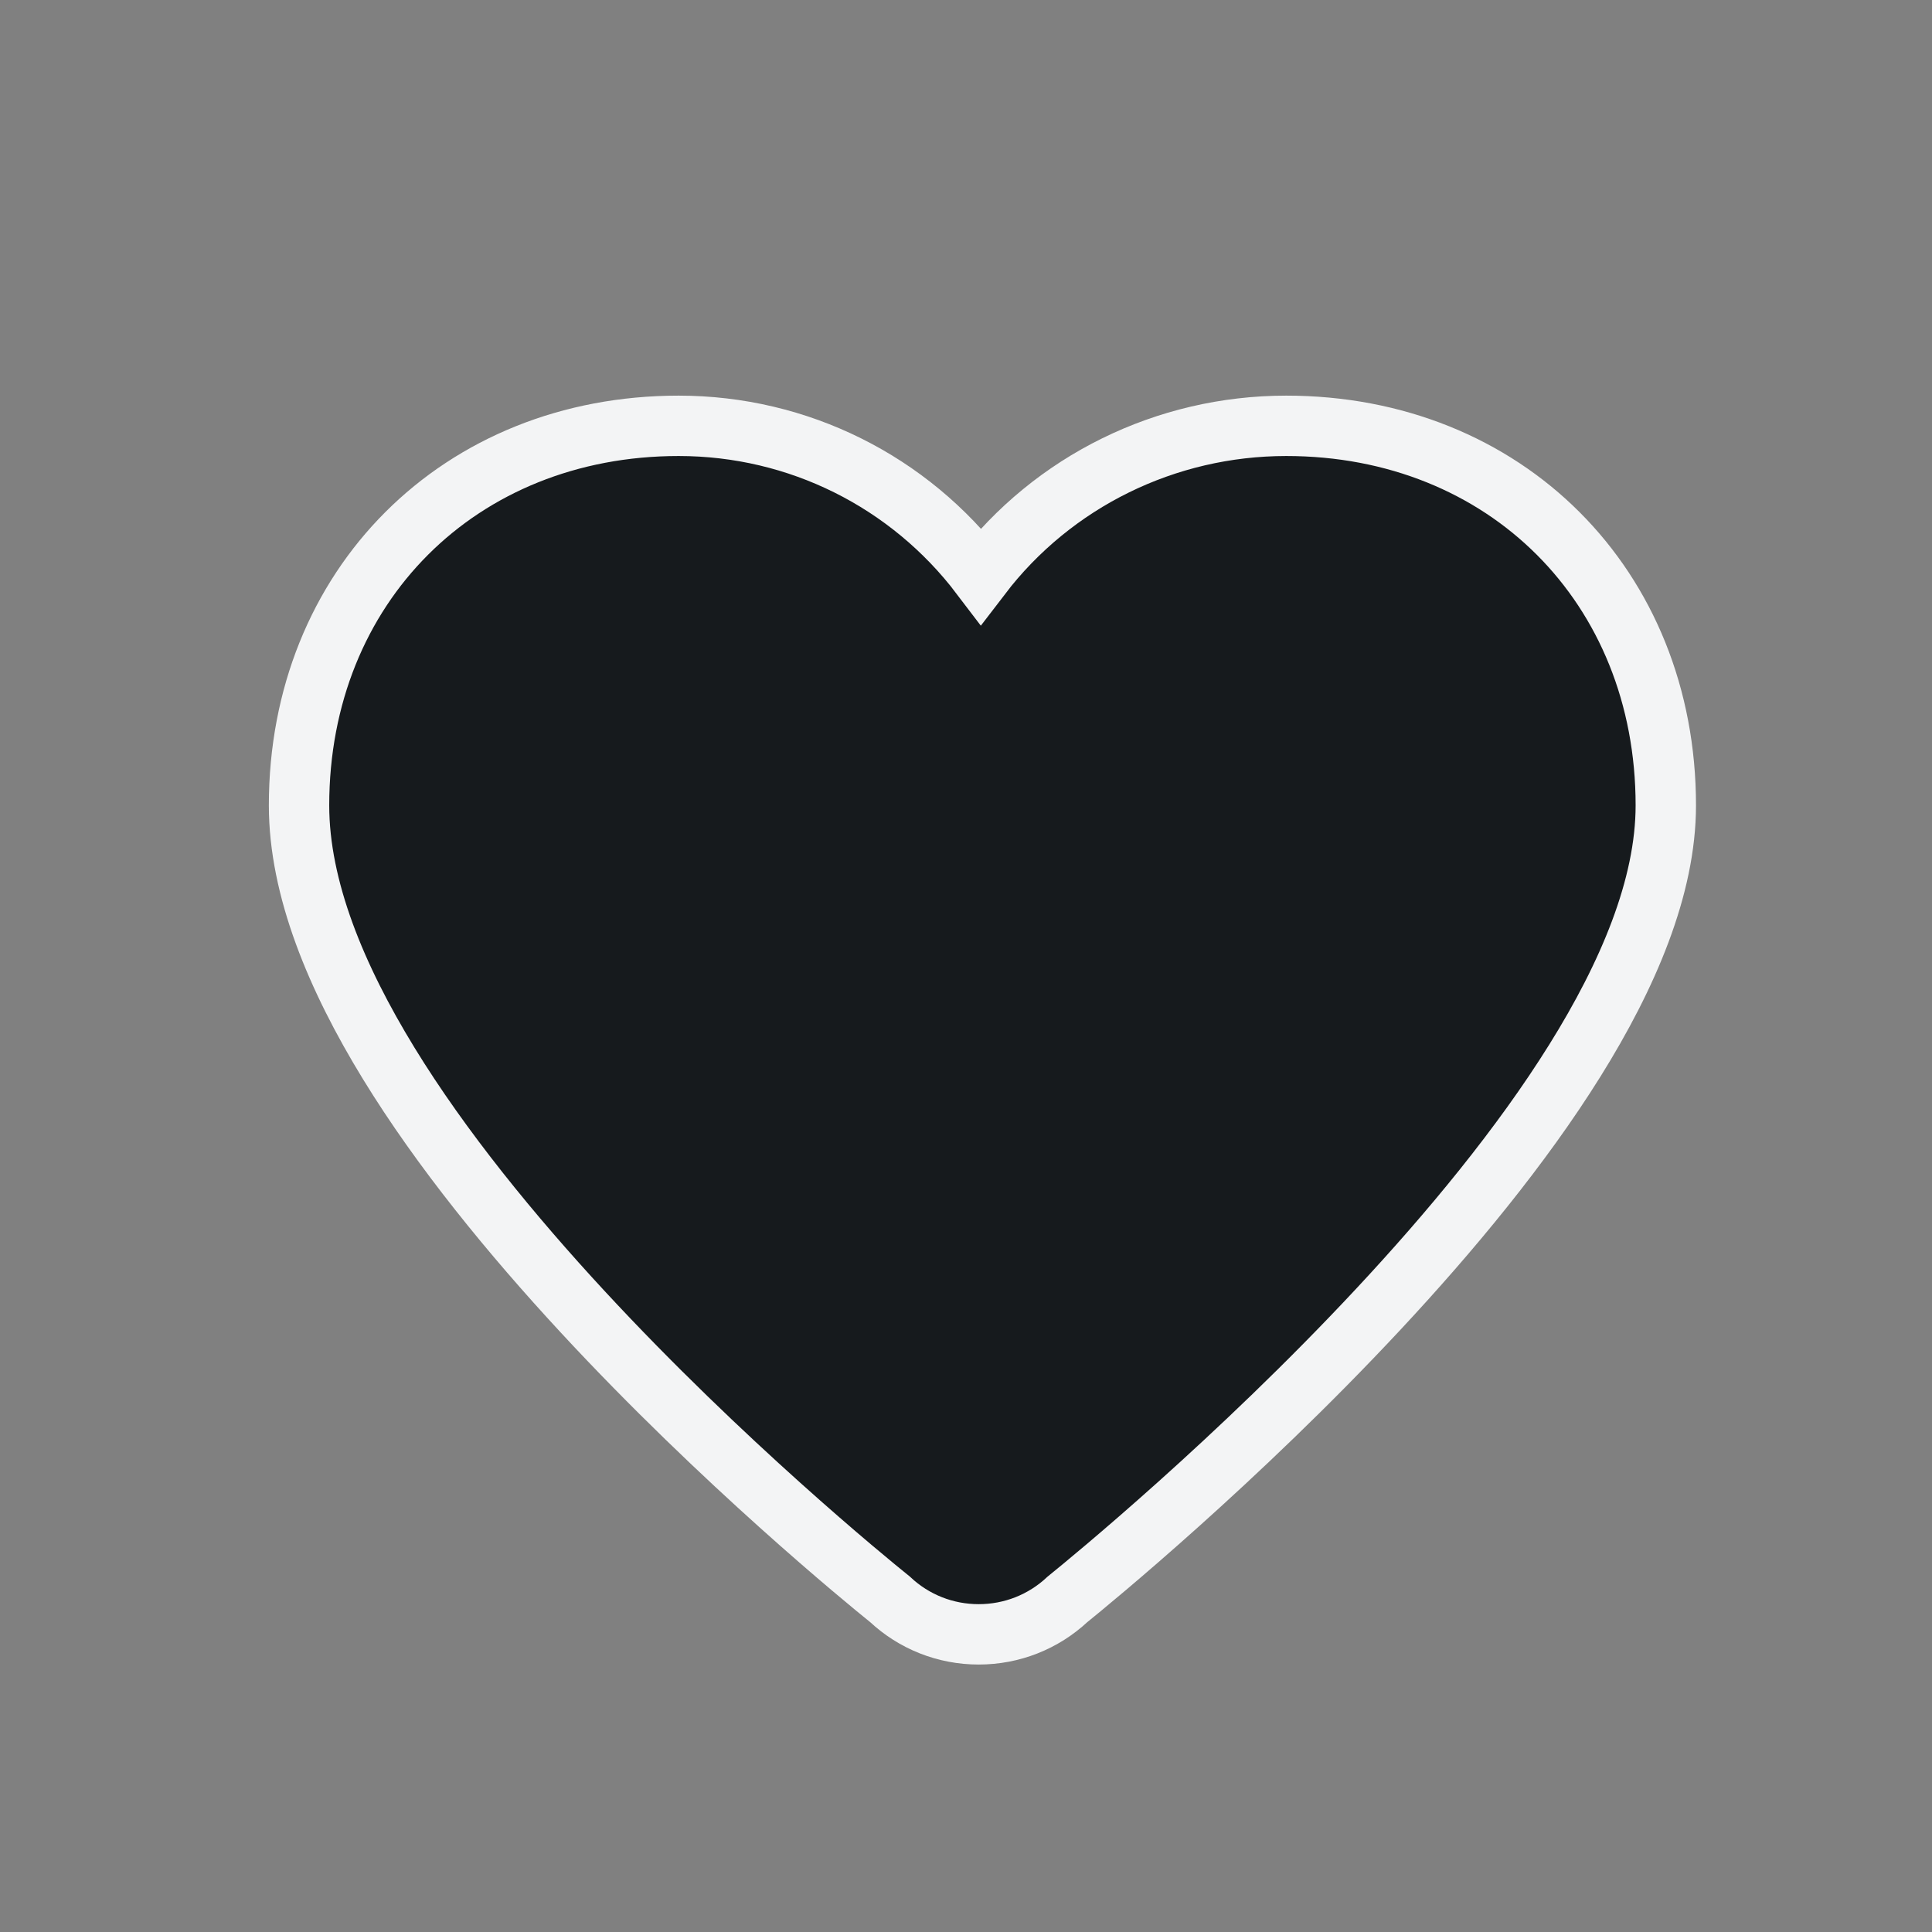 <svg width="32" height="32" viewBox="0 0 32 32" fill="none" xmlns="http://www.w3.org/2000/svg">
<rect x="0" y="0" width="32" height="32" fill="#808080" stroke="none"/>
<path d="M27.591 13.34V13.34C27.591 9.711 24.933 7.053 21.304 7.053C19.308 7.053 17.442 7.975 16.247 9.538C15.061 7.975 13.223 7.053 11.241 7.053C7.611 7.053 4.953 9.711 4.953 13.34C4.953 14.716 5.57 16.195 6.438 17.612C7.312 19.039 8.477 20.459 9.65 21.726C11.963 24.225 14.353 26.178 14.741 26.49C15.14 26.864 15.661 27.07 16.21 27.07C16.76 27.07 17.281 26.864 17.681 26.49C18.07 26.175 20.49 24.194 22.833 21.681C24.021 20.407 25.201 18.985 26.086 17.564C26.964 16.156 27.591 14.689 27.591 13.34Z" fill="#161A1D" stroke="#F3F4F5"/>
</svg>

